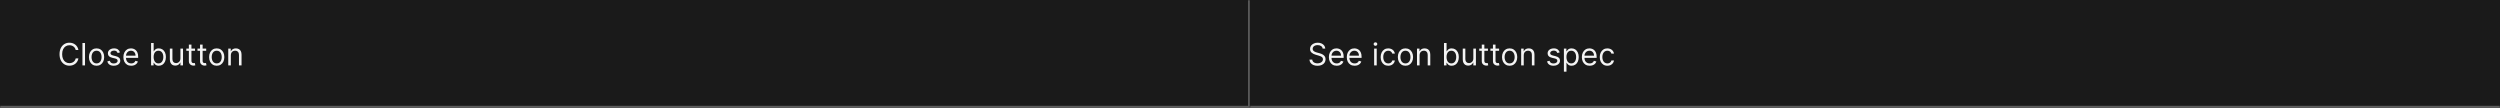 <svg width="1300" height="56" viewBox="0 0 1300 56" fill="none" xmlns="http://www.w3.org/2000/svg">
<rect x="0" y="0" width="1300" height="56" fill="#808080" stroke="none"/>
<mask id="path-1-inside-1_2125_8552" fill="white">
<path d="M0 0H650V56H0V0Z"/>
</mask>
<path d="M0 0H650V56H0V0Z" fill="#1A1A1A"/>
<path d="M650 56V57H651V56H650ZM649 0V56H651V0H649ZM650 55H0V57H650V55Z" fill="white" fill-opacity="0.3" mask="url(#path-1-inside-1_2125_8552)"/>
<path d="M40.773 26H39.364C39.28 25.595 39.135 25.239 38.926 24.932C38.722 24.625 38.472 24.367 38.176 24.159C37.885 23.947 37.561 23.788 37.205 23.682C36.849 23.576 36.477 23.523 36.091 23.523C35.386 23.523 34.748 23.701 34.176 24.057C33.608 24.413 33.155 24.938 32.818 25.631C32.485 26.324 32.318 27.174 32.318 28.182C32.318 29.189 32.485 30.04 32.818 30.733C33.155 31.426 33.608 31.951 34.176 32.307C34.748 32.663 35.386 32.841 36.091 32.841C36.477 32.841 36.849 32.788 37.205 32.682C37.561 32.576 37.885 32.419 38.176 32.21C38.472 31.998 38.722 31.739 38.926 31.432C39.135 31.121 39.28 30.765 39.364 30.364H40.773C40.667 30.958 40.474 31.491 40.193 31.96C39.913 32.43 39.564 32.83 39.148 33.159C38.731 33.485 38.263 33.733 37.744 33.903C37.229 34.074 36.678 34.159 36.091 34.159C35.099 34.159 34.216 33.917 33.443 33.432C32.67 32.947 32.062 32.258 31.619 31.364C31.176 30.47 30.954 29.409 30.954 28.182C30.954 26.954 31.176 25.894 31.619 25C32.062 24.106 32.67 23.417 33.443 22.932C34.216 22.447 35.099 22.204 36.091 22.204C36.678 22.204 37.229 22.29 37.744 22.46C38.263 22.631 38.731 22.881 39.148 23.21C39.564 23.536 39.913 23.934 40.193 24.403C40.474 24.869 40.667 25.401 40.773 26ZM44.209 22.364V34H42.868V22.364H44.209ZM50.21 34.182C49.422 34.182 48.731 33.994 48.136 33.619C47.545 33.244 47.083 32.72 46.75 32.045C46.42 31.371 46.256 30.583 46.256 29.682C46.256 28.773 46.42 27.979 46.75 27.301C47.083 26.623 47.545 26.097 48.136 25.722C48.731 25.347 49.422 25.159 50.21 25.159C50.998 25.159 51.688 25.347 52.278 25.722C52.873 26.097 53.335 26.623 53.665 27.301C53.998 27.979 54.165 28.773 54.165 29.682C54.165 30.583 53.998 31.371 53.665 32.045C53.335 32.72 52.873 33.244 52.278 33.619C51.688 33.994 50.998 34.182 50.21 34.182ZM50.21 32.977C50.809 32.977 51.301 32.824 51.688 32.517C52.074 32.21 52.36 31.807 52.545 31.307C52.731 30.807 52.824 30.265 52.824 29.682C52.824 29.099 52.731 28.555 52.545 28.051C52.36 27.547 52.074 27.14 51.688 26.829C51.301 26.519 50.809 26.364 50.21 26.364C49.612 26.364 49.119 26.519 48.733 26.829C48.347 27.14 48.061 27.547 47.875 28.051C47.689 28.555 47.597 29.099 47.597 29.682C47.597 30.265 47.689 30.807 47.875 31.307C48.061 31.807 48.347 32.21 48.733 32.517C49.119 32.824 49.612 32.977 50.21 32.977ZM62.394 27.227L61.189 27.568C61.113 27.367 61.001 27.172 60.854 26.983C60.71 26.79 60.513 26.631 60.263 26.506C60.013 26.381 59.693 26.318 59.303 26.318C58.769 26.318 58.323 26.441 57.967 26.688C57.615 26.93 57.439 27.239 57.439 27.614C57.439 27.947 57.56 28.21 57.803 28.403C58.045 28.597 58.424 28.758 58.939 28.886L60.234 29.204C61.015 29.394 61.596 29.684 61.979 30.074C62.361 30.46 62.553 30.958 62.553 31.568C62.553 32.068 62.409 32.515 62.121 32.909C61.837 33.303 61.439 33.614 60.928 33.841C60.416 34.068 59.822 34.182 59.144 34.182C58.253 34.182 57.517 33.989 56.933 33.602C56.35 33.216 55.981 32.651 55.825 31.909L57.098 31.591C57.219 32.061 57.448 32.413 57.785 32.648C58.126 32.883 58.572 33 59.121 33C59.746 33 60.242 32.867 60.609 32.602C60.981 32.333 61.166 32.011 61.166 31.636C61.166 31.333 61.06 31.079 60.848 30.875C60.636 30.667 60.31 30.511 59.871 30.409L58.416 30.068C57.617 29.879 57.03 29.585 56.655 29.188C56.284 28.786 56.098 28.284 56.098 27.682C56.098 27.189 56.236 26.754 56.513 26.375C56.793 25.996 57.174 25.699 57.655 25.483C58.14 25.267 58.689 25.159 59.303 25.159C60.166 25.159 60.844 25.349 61.337 25.727C61.833 26.106 62.185 26.606 62.394 27.227ZM68.23 34.182C67.389 34.182 66.664 33.996 66.054 33.625C65.448 33.25 64.98 32.727 64.651 32.057C64.325 31.383 64.162 30.599 64.162 29.704C64.162 28.811 64.325 28.023 64.651 27.341C64.98 26.655 65.438 26.121 66.026 25.739C66.617 25.352 67.306 25.159 68.094 25.159C68.548 25.159 68.997 25.235 69.44 25.386C69.883 25.538 70.287 25.784 70.651 26.125C71.014 26.462 71.304 26.909 71.52 27.466C71.736 28.023 71.844 28.708 71.844 29.523V30.091H65.117V28.932H70.48C70.48 28.439 70.382 28 70.185 27.614C69.992 27.227 69.715 26.922 69.355 26.699C68.999 26.475 68.579 26.364 68.094 26.364C67.56 26.364 67.097 26.496 66.707 26.761C66.321 27.023 66.024 27.364 65.815 27.784C65.607 28.204 65.503 28.655 65.503 29.136V29.909C65.503 30.568 65.617 31.127 65.844 31.585C66.075 32.04 66.395 32.386 66.804 32.625C67.213 32.86 67.688 32.977 68.23 32.977C68.582 32.977 68.901 32.928 69.185 32.83C69.472 32.727 69.721 32.576 69.929 32.375C70.137 32.17 70.298 31.917 70.412 31.614L71.707 31.977C71.571 32.417 71.342 32.803 71.02 33.136C70.698 33.466 70.3 33.724 69.827 33.909C69.353 34.091 68.821 34.182 68.23 34.182ZM78.565 34V22.364H79.906V26.659H80.02C80.118 26.508 80.255 26.314 80.429 26.079C80.607 25.841 80.861 25.629 81.19 25.443C81.524 25.254 81.974 25.159 82.543 25.159C83.278 25.159 83.925 25.343 84.486 25.71C85.046 26.078 85.484 26.599 85.798 27.273C86.113 27.947 86.27 28.742 86.27 29.659C86.27 30.583 86.113 31.384 85.798 32.062C85.484 32.737 85.048 33.26 84.492 33.631C83.935 33.998 83.293 34.182 82.565 34.182C82.005 34.182 81.556 34.089 81.219 33.903C80.882 33.714 80.622 33.5 80.44 33.261C80.258 33.019 80.118 32.818 80.02 32.659H79.861V34H78.565ZM79.883 29.636C79.883 30.296 79.98 30.877 80.173 31.381C80.367 31.881 80.649 32.273 81.02 32.557C81.391 32.837 81.846 32.977 82.383 32.977C82.944 32.977 83.412 32.83 83.787 32.534C84.166 32.235 84.45 31.833 84.639 31.329C84.832 30.822 84.929 30.258 84.929 29.636C84.929 29.023 84.834 28.47 84.645 27.977C84.459 27.481 84.177 27.089 83.798 26.801C83.423 26.509 82.952 26.364 82.383 26.364C81.838 26.364 81.38 26.502 81.008 26.778C80.637 27.051 80.357 27.434 80.168 27.926C79.978 28.415 79.883 28.985 79.883 29.636ZM93.821 30.432V25.273H95.162V34H93.821V32.523H93.73C93.526 32.966 93.207 33.343 92.776 33.653C92.344 33.96 91.798 34.114 91.139 34.114C90.594 34.114 90.109 33.994 89.685 33.756C89.26 33.513 88.927 33.15 88.685 32.665C88.442 32.176 88.321 31.561 88.321 30.818V25.273H89.662V30.727C89.662 31.364 89.84 31.871 90.196 32.25C90.556 32.629 91.014 32.818 91.571 32.818C91.904 32.818 92.243 32.733 92.588 32.562C92.937 32.392 93.228 32.131 93.463 31.778C93.702 31.426 93.821 30.977 93.821 30.432ZM101.413 25.273V26.409H96.891V25.273H101.413ZM98.209 23.182H99.55V31.5C99.55 31.879 99.605 32.163 99.715 32.352C99.828 32.538 99.972 32.663 100.146 32.727C100.324 32.788 100.512 32.818 100.709 32.818C100.857 32.818 100.978 32.811 101.072 32.795C101.167 32.776 101.243 32.761 101.3 32.75L101.572 33.955C101.482 33.989 101.355 34.023 101.192 34.057C101.029 34.095 100.822 34.114 100.572 34.114C100.194 34.114 99.822 34.032 99.459 33.869C99.099 33.706 98.8 33.458 98.561 33.125C98.326 32.792 98.209 32.371 98.209 31.864V23.182ZM107.226 25.273V26.409H102.703V25.273H107.226ZM104.021 23.182H105.362V31.5C105.362 31.879 105.417 32.163 105.527 32.352C105.641 32.538 105.785 32.663 105.959 32.727C106.137 32.788 106.324 32.818 106.521 32.818C106.669 32.818 106.79 32.811 106.885 32.795C106.98 32.776 107.055 32.761 107.112 32.75L107.385 33.955C107.294 33.989 107.167 34.023 107.004 34.057C106.841 34.095 106.635 34.114 106.385 34.114C106.006 34.114 105.635 34.032 105.271 33.869C104.911 33.706 104.612 33.458 104.374 33.125C104.139 32.792 104.021 32.371 104.021 31.864V23.182ZM112.695 34.182C111.907 34.182 111.215 33.994 110.621 33.619C110.03 33.244 109.568 32.72 109.234 32.045C108.905 31.371 108.74 30.583 108.74 29.682C108.74 28.773 108.905 27.979 109.234 27.301C109.568 26.623 110.03 26.097 110.621 25.722C111.215 25.347 111.907 25.159 112.695 25.159C113.482 25.159 114.172 25.347 114.763 25.722C115.357 26.097 115.82 26.623 116.149 27.301C116.482 27.979 116.649 28.773 116.649 29.682C116.649 30.583 116.482 31.371 116.149 32.045C115.82 32.72 115.357 33.244 114.763 33.619C114.172 33.994 113.482 34.182 112.695 34.182ZM112.695 32.977C113.293 32.977 113.786 32.824 114.172 32.517C114.558 32.21 114.844 31.807 115.03 31.307C115.215 30.807 115.308 30.265 115.308 29.682C115.308 29.099 115.215 28.555 115.03 28.051C114.844 27.547 114.558 27.14 114.172 26.829C113.786 26.519 113.293 26.364 112.695 26.364C112.096 26.364 111.604 26.519 111.217 26.829C110.831 27.14 110.545 27.547 110.359 28.051C110.174 28.555 110.081 29.099 110.081 29.682C110.081 30.265 110.174 30.807 110.359 31.307C110.545 31.807 110.831 32.21 111.217 32.517C111.604 32.824 112.096 32.977 112.695 32.977ZM120.037 28.75V34H118.696V25.273H119.991V26.636H120.105C120.31 26.193 120.62 25.837 121.037 25.568C121.454 25.296 121.991 25.159 122.651 25.159C123.241 25.159 123.759 25.28 124.202 25.523C124.645 25.761 124.99 26.125 125.236 26.614C125.482 27.099 125.605 27.712 125.605 28.454V34H124.264V28.546C124.264 27.86 124.086 27.326 123.73 26.943C123.374 26.557 122.885 26.364 122.264 26.364C121.836 26.364 121.454 26.456 121.116 26.642C120.783 26.828 120.52 27.099 120.327 27.454C120.134 27.811 120.037 28.242 120.037 28.75Z" fill="white" fill-opacity="0.95"/>
<mask id="path-4-inside-2_2125_8552" fill="white">
<path d="M650 0H1300V56H650V0Z"/>
</mask>
<path d="M650 0H1300V56H650V0Z" fill="#1A1A1A"/>
<path d="M1300 55H650V57H1300V55Z" fill="white" fill-opacity="0.3" mask="url(#path-4-inside-2_2125_8552)"/>
<path d="M687.773 25.273C687.705 24.697 687.428 24.25 686.943 23.932C686.458 23.614 685.864 23.454 685.159 23.454C684.644 23.454 684.193 23.538 683.807 23.704C683.424 23.871 683.125 24.1 682.909 24.392C682.697 24.684 682.591 25.015 682.591 25.386C682.591 25.697 682.665 25.964 682.812 26.188C682.964 26.407 683.157 26.591 683.392 26.739C683.627 26.883 683.873 27.002 684.131 27.097C684.388 27.188 684.625 27.261 684.841 27.318L686.023 27.636C686.326 27.716 686.663 27.826 687.034 27.966C687.409 28.106 687.767 28.297 688.108 28.54C688.453 28.778 688.737 29.085 688.96 29.46C689.184 29.835 689.295 30.296 689.295 30.841C689.295 31.47 689.131 32.038 688.801 32.545C688.475 33.053 687.998 33.456 687.369 33.756C686.744 34.055 685.985 34.205 685.091 34.205C684.258 34.205 683.536 34.07 682.926 33.801C682.32 33.532 681.843 33.157 681.494 32.676C681.15 32.195 680.955 31.636 680.909 31H682.364C682.402 31.439 682.549 31.803 682.807 32.091C683.068 32.375 683.398 32.587 683.795 32.727C684.197 32.864 684.629 32.932 685.091 32.932C685.629 32.932 686.112 32.845 686.54 32.67C686.968 32.492 687.307 32.246 687.557 31.932C687.807 31.614 687.932 31.242 687.932 30.818C687.932 30.432 687.824 30.117 687.608 29.875C687.392 29.633 687.108 29.436 686.756 29.284C686.403 29.133 686.023 29 685.614 28.886L684.182 28.477C683.273 28.216 682.553 27.843 682.023 27.358C681.492 26.873 681.227 26.239 681.227 25.454C681.227 24.803 681.403 24.235 681.756 23.75C682.112 23.261 682.589 22.883 683.188 22.614C683.79 22.341 684.462 22.204 685.205 22.204C685.955 22.204 686.621 22.339 687.205 22.608C687.788 22.873 688.25 23.237 688.591 23.699C688.936 24.161 689.117 24.686 689.136 25.273H687.773ZM695.089 34.182C694.249 34.182 693.523 33.996 692.913 33.625C692.307 33.25 691.839 32.727 691.51 32.057C691.184 31.383 691.021 30.599 691.021 29.704C691.021 28.811 691.184 28.023 691.51 27.341C691.839 26.655 692.298 26.121 692.885 25.739C693.476 25.352 694.165 25.159 694.953 25.159C695.408 25.159 695.857 25.235 696.3 25.386C696.743 25.538 697.146 25.784 697.51 26.125C697.874 26.462 698.163 26.909 698.379 27.466C698.595 28.023 698.703 28.708 698.703 29.523V30.091H691.976V28.932H697.339C697.339 28.439 697.241 28 697.044 27.614C696.851 27.227 696.574 26.922 696.214 26.699C695.858 26.475 695.438 26.364 694.953 26.364C694.419 26.364 693.957 26.496 693.567 26.761C693.18 27.023 692.883 27.364 692.675 27.784C692.466 28.204 692.362 28.655 692.362 29.136V29.909C692.362 30.568 692.476 31.127 692.703 31.585C692.934 32.04 693.254 32.386 693.663 32.625C694.072 32.86 694.548 32.977 695.089 32.977C695.442 32.977 695.76 32.928 696.044 32.83C696.332 32.727 696.58 32.576 696.788 32.375C696.997 32.17 697.158 31.917 697.271 31.614L698.567 31.977C698.43 32.417 698.201 32.803 697.879 33.136C697.557 33.466 697.16 33.724 696.686 33.909C696.213 34.091 695.68 34.182 695.089 34.182ZM704.402 34.182C703.561 34.182 702.836 33.996 702.226 33.625C701.62 33.25 701.152 32.727 700.822 32.057C700.497 31.383 700.334 30.599 700.334 29.704C700.334 28.811 700.497 28.023 700.822 27.341C701.152 26.655 701.61 26.121 702.197 25.739C702.788 25.352 703.478 25.159 704.266 25.159C704.72 25.159 705.169 25.235 705.612 25.386C706.055 25.538 706.459 25.784 706.822 26.125C707.186 26.462 707.476 26.909 707.692 27.466C707.908 28.023 708.016 28.708 708.016 29.523V30.091H701.288V28.932H706.652C706.652 28.439 706.554 28 706.357 27.614C706.163 27.227 705.887 26.922 705.527 26.699C705.171 26.475 704.75 26.364 704.266 26.364C703.732 26.364 703.269 26.496 702.879 26.761C702.493 27.023 702.196 27.364 701.987 27.784C701.779 28.204 701.675 28.655 701.675 29.136V29.909C701.675 30.568 701.788 31.127 702.016 31.585C702.247 32.04 702.567 32.386 702.976 32.625C703.385 32.86 703.86 32.977 704.402 32.977C704.754 32.977 705.072 32.928 705.357 32.83C705.644 32.727 705.893 32.576 706.101 32.375C706.309 32.17 706.47 31.917 706.584 31.614L707.879 31.977C707.743 32.417 707.514 32.803 707.192 33.136C706.87 33.466 706.472 33.724 705.999 33.909C705.525 34.091 704.993 34.182 704.402 34.182ZM714.555 34V25.273H715.896V34H714.555ZM715.237 23.818C714.976 23.818 714.75 23.729 714.561 23.551C714.375 23.373 714.283 23.159 714.283 22.909C714.283 22.659 714.375 22.445 714.561 22.267C714.75 22.089 714.976 22 715.237 22C715.499 22 715.722 22.089 715.908 22.267C716.097 22.445 716.192 22.659 716.192 22.909C716.192 23.159 716.097 23.373 715.908 23.551C715.722 23.729 715.499 23.818 715.237 23.818ZM721.898 34.182C721.08 34.182 720.375 33.989 719.784 33.602C719.193 33.216 718.739 32.684 718.42 32.006C718.102 31.328 717.943 30.553 717.943 29.682C717.943 28.796 718.106 28.013 718.432 27.335C718.761 26.653 719.22 26.121 719.807 25.739C720.398 25.352 721.087 25.159 721.875 25.159C722.489 25.159 723.042 25.273 723.534 25.5C724.027 25.727 724.43 26.046 724.744 26.454C725.059 26.864 725.254 27.341 725.33 27.886H723.989C723.886 27.489 723.659 27.136 723.307 26.829C722.958 26.519 722.489 26.364 721.898 26.364C721.375 26.364 720.917 26.5 720.523 26.773C720.133 27.042 719.828 27.422 719.608 27.915C719.392 28.403 719.284 28.977 719.284 29.636C719.284 30.311 719.39 30.898 719.602 31.398C719.818 31.898 720.121 32.286 720.511 32.562C720.905 32.839 721.367 32.977 721.898 32.977C722.246 32.977 722.562 32.917 722.847 32.795C723.131 32.674 723.371 32.5 723.568 32.273C723.765 32.045 723.905 31.773 723.989 31.454H725.33C725.254 31.97 725.066 32.434 724.767 32.847C724.472 33.256 724.08 33.581 723.591 33.824C723.106 34.062 722.542 34.182 721.898 34.182ZM730.835 34.182C730.047 34.182 729.356 33.994 728.761 33.619C728.17 33.244 727.708 32.72 727.375 32.045C727.045 31.371 726.881 30.583 726.881 29.682C726.881 28.773 727.045 27.979 727.375 27.301C727.708 26.623 728.17 26.097 728.761 25.722C729.356 25.347 730.047 25.159 730.835 25.159C731.623 25.159 732.313 25.347 732.903 25.722C733.498 26.097 733.96 26.623 734.29 27.301C734.623 27.979 734.79 28.773 734.79 29.682C734.79 30.583 734.623 31.371 734.29 32.045C733.96 32.72 733.498 33.244 732.903 33.619C732.313 33.994 731.623 34.182 730.835 34.182ZM730.835 32.977C731.434 32.977 731.926 32.824 732.312 32.517C732.699 32.21 732.985 31.807 733.17 31.307C733.356 30.807 733.449 30.265 733.449 29.682C733.449 29.099 733.356 28.555 733.17 28.051C732.985 27.547 732.699 27.14 732.312 26.829C731.926 26.519 731.434 26.364 730.835 26.364C730.237 26.364 729.744 26.519 729.358 26.829C728.972 27.14 728.686 27.547 728.5 28.051C728.314 28.555 728.222 29.099 728.222 29.682C728.222 30.265 728.314 30.807 728.5 31.307C728.686 31.807 728.972 32.21 729.358 32.517C729.744 32.824 730.237 32.977 730.835 32.977ZM738.178 28.75V34H736.837V25.273H738.132V26.636H738.246C738.45 26.193 738.761 25.837 739.178 25.568C739.594 25.296 740.132 25.159 740.791 25.159C741.382 25.159 741.899 25.28 742.342 25.523C742.786 25.761 743.13 26.125 743.376 26.614C743.623 27.099 743.746 27.712 743.746 28.454V34H742.405V28.546C742.405 27.86 742.227 27.326 741.871 26.943C741.515 26.557 741.026 26.364 740.405 26.364C739.977 26.364 739.594 26.456 739.257 26.642C738.924 26.828 738.661 27.099 738.467 27.454C738.274 27.811 738.178 28.242 738.178 28.75ZM750.878 34V22.364H752.219V26.659H752.332C752.431 26.508 752.567 26.314 752.741 26.079C752.92 25.841 753.173 25.629 753.503 25.443C753.836 25.254 754.287 25.159 754.855 25.159C755.59 25.159 756.238 25.343 756.798 25.71C757.359 26.078 757.796 26.599 758.111 27.273C758.425 27.947 758.582 28.742 758.582 29.659C758.582 30.583 758.425 31.384 758.111 32.062C757.796 32.737 757.361 33.26 756.804 33.631C756.247 33.998 755.605 34.182 754.878 34.182C754.317 34.182 753.868 34.089 753.531 33.903C753.194 33.714 752.935 33.5 752.753 33.261C752.571 33.019 752.431 32.818 752.332 32.659H752.173V34H750.878ZM752.196 29.636C752.196 30.296 752.293 30.877 752.486 31.381C752.679 31.881 752.961 32.273 753.332 32.557C753.704 32.837 754.158 32.977 754.696 32.977C755.257 32.977 755.724 32.83 756.099 32.534C756.478 32.235 756.762 31.833 756.952 31.329C757.145 30.822 757.241 30.258 757.241 29.636C757.241 29.023 757.147 28.47 756.957 27.977C756.772 27.481 756.49 27.089 756.111 26.801C755.736 26.509 755.264 26.364 754.696 26.364C754.151 26.364 753.692 26.502 753.321 26.778C752.95 27.051 752.67 27.434 752.48 27.926C752.291 28.415 752.196 28.985 752.196 29.636ZM766.134 30.432V25.273H767.474V34H766.134V32.523H766.043C765.838 32.966 765.52 33.343 765.088 33.653C764.656 33.96 764.111 34.114 763.452 34.114C762.906 34.114 762.421 33.994 761.997 33.756C761.573 33.513 761.24 33.15 760.997 32.665C760.755 32.176 760.634 31.561 760.634 30.818V25.273H761.974V30.727C761.974 31.364 762.152 31.871 762.509 32.25C762.868 32.629 763.327 32.818 763.884 32.818C764.217 32.818 764.556 32.733 764.901 32.562C765.249 32.392 765.541 32.131 765.776 31.778C766.014 31.426 766.134 30.977 766.134 30.432ZM773.726 25.273V26.409H769.203V25.273H773.726ZM770.521 23.182H771.862V31.5C771.862 31.879 771.917 32.163 772.027 32.352C772.141 32.538 772.285 32.663 772.459 32.727C772.637 32.788 772.824 32.818 773.021 32.818C773.169 32.818 773.29 32.811 773.385 32.795C773.48 32.776 773.555 32.761 773.612 32.75L773.885 33.955C773.794 33.989 773.667 34.023 773.504 34.057C773.341 34.095 773.135 34.114 772.885 34.114C772.506 34.114 772.135 34.032 771.771 33.869C771.411 33.706 771.112 33.458 770.874 33.125C770.639 32.792 770.521 32.371 770.521 31.864V23.182ZM779.538 25.273V26.409H775.016V25.273H779.538ZM776.334 23.182H777.675V31.5C777.675 31.879 777.73 32.163 777.839 32.352C777.953 32.538 778.097 32.663 778.271 32.727C778.449 32.788 778.637 32.818 778.834 32.818C778.982 32.818 779.103 32.811 779.197 32.795C779.292 32.776 779.368 32.761 779.425 32.75L779.697 33.955C779.607 33.989 779.48 34.023 779.317 34.057C779.154 34.095 778.947 34.114 778.697 34.114C778.319 34.114 777.947 34.032 777.584 33.869C777.224 33.706 776.925 33.458 776.686 33.125C776.451 32.792 776.334 32.371 776.334 31.864V23.182ZM785.007 34.182C784.219 34.182 783.528 33.994 782.933 33.619C782.342 33.244 781.88 32.72 781.547 32.045C781.217 31.371 781.053 30.583 781.053 29.682C781.053 28.773 781.217 27.979 781.547 27.301C781.88 26.623 782.342 26.097 782.933 25.722C783.528 25.347 784.219 25.159 785.007 25.159C785.795 25.159 786.484 25.347 787.075 25.722C787.67 26.097 788.132 26.623 788.462 27.301C788.795 27.979 788.962 28.773 788.962 29.682C788.962 30.583 788.795 31.371 788.462 32.045C788.132 32.72 787.67 33.244 787.075 33.619C786.484 33.994 785.795 34.182 785.007 34.182ZM785.007 32.977C785.606 32.977 786.098 32.824 786.484 32.517C786.871 32.21 787.157 31.807 787.342 31.307C787.528 30.807 787.621 30.265 787.621 29.682C787.621 29.099 787.528 28.555 787.342 28.051C787.157 27.547 786.871 27.14 786.484 26.829C786.098 26.519 785.606 26.364 785.007 26.364C784.409 26.364 783.916 26.519 783.53 26.829C783.143 27.14 782.857 27.547 782.672 28.051C782.486 28.555 782.393 29.099 782.393 29.682C782.393 30.265 782.486 30.807 782.672 31.307C782.857 31.807 783.143 32.21 783.53 32.517C783.916 32.824 784.409 32.977 785.007 32.977ZM792.349 28.75V34H791.009V25.273H792.304V26.636H792.418C792.622 26.193 792.933 25.837 793.349 25.568C793.766 25.296 794.304 25.159 794.963 25.159C795.554 25.159 796.071 25.28 796.514 25.523C796.957 25.761 797.302 26.125 797.548 26.614C797.795 27.099 797.918 27.712 797.918 28.454V34H796.577V28.546C796.577 27.86 796.399 27.326 796.043 26.943C795.687 26.557 795.198 26.364 794.577 26.364C794.149 26.364 793.766 26.456 793.429 26.642C793.096 26.828 792.832 27.099 792.639 27.454C792.446 27.811 792.349 28.242 792.349 28.75ZM811.05 27.227L809.845 27.568C809.769 27.367 809.658 27.172 809.51 26.983C809.366 26.79 809.169 26.631 808.919 26.506C808.669 26.381 808.349 26.318 807.959 26.318C807.425 26.318 806.98 26.441 806.624 26.688C806.271 26.93 806.095 27.239 806.095 27.614C806.095 27.947 806.216 28.21 806.459 28.403C806.701 28.597 807.08 28.758 807.595 28.886L808.891 29.204C809.671 29.394 810.252 29.684 810.635 30.074C811.018 30.46 811.209 30.958 811.209 31.568C811.209 32.068 811.065 32.515 810.777 32.909C810.493 33.303 810.095 33.614 809.584 33.841C809.072 34.068 808.478 34.182 807.8 34.182C806.91 34.182 806.173 33.989 805.589 33.602C805.006 33.216 804.637 32.651 804.482 31.909L805.754 31.591C805.875 32.061 806.105 32.413 806.442 32.648C806.783 32.883 807.228 33 807.777 33C808.402 33 808.898 32.867 809.266 32.602C809.637 32.333 809.822 32.011 809.822 31.636C809.822 31.333 809.716 31.079 809.504 30.875C809.292 30.667 808.966 30.511 808.527 30.409L807.072 30.068C806.273 29.879 805.686 29.585 805.311 29.188C804.94 28.786 804.754 28.284 804.754 27.682C804.754 27.189 804.893 26.754 805.169 26.375C805.449 25.996 805.83 25.699 806.311 25.483C806.796 25.267 807.345 25.159 807.959 25.159C808.822 25.159 809.5 25.349 809.993 25.727C810.489 26.106 810.841 26.606 811.05 27.227ZM813.227 37.273V25.273H814.523V26.659H814.682C814.78 26.508 814.917 26.314 815.091 26.079C815.269 25.841 815.523 25.629 815.852 25.443C816.186 25.254 816.636 25.159 817.205 25.159C817.939 25.159 818.587 25.343 819.148 25.71C819.708 26.078 820.146 26.599 820.46 27.273C820.775 27.947 820.932 28.742 820.932 29.659C820.932 30.583 820.775 31.384 820.46 32.062C820.146 32.737 819.71 33.26 819.153 33.631C818.597 33.998 817.955 34.182 817.227 34.182C816.667 34.182 816.218 34.089 815.881 33.903C815.544 33.714 815.284 33.5 815.102 33.261C814.92 33.019 814.78 32.818 814.682 32.659H814.568V37.273H813.227ZM814.545 29.636C814.545 30.296 814.642 30.877 814.835 31.381C815.028 31.881 815.311 32.273 815.682 32.557C816.053 32.837 816.508 32.977 817.045 32.977C817.606 32.977 818.074 32.83 818.449 32.534C818.828 32.235 819.112 31.833 819.301 31.329C819.494 30.822 819.591 30.258 819.591 29.636C819.591 29.023 819.496 28.47 819.307 27.977C819.121 27.481 818.839 27.089 818.46 26.801C818.085 26.509 817.614 26.364 817.045 26.364C816.5 26.364 816.042 26.502 815.67 26.778C815.299 27.051 815.019 27.434 814.83 27.926C814.64 28.415 814.545 28.985 814.545 29.636ZM826.636 34.182C825.795 34.182 825.07 33.996 824.46 33.625C823.854 33.25 823.386 32.727 823.057 32.057C822.731 31.383 822.568 30.599 822.568 29.704C822.568 28.811 822.731 28.023 823.057 27.341C823.386 26.655 823.845 26.121 824.432 25.739C825.023 25.352 825.712 25.159 826.5 25.159C826.955 25.159 827.403 25.235 827.847 25.386C828.29 25.538 828.693 25.784 829.057 26.125C829.42 26.462 829.71 26.909 829.926 27.466C830.142 28.023 830.25 28.708 830.25 29.523V30.091H823.523V28.932H828.886C828.886 28.439 828.788 28 828.591 27.614C828.398 27.227 828.121 26.922 827.761 26.699C827.405 26.475 826.985 26.364 826.5 26.364C825.966 26.364 825.504 26.496 825.114 26.761C824.727 27.023 824.43 27.364 824.222 27.784C824.013 28.204 823.909 28.655 823.909 29.136V29.909C823.909 30.568 824.023 31.127 824.25 31.585C824.481 32.04 824.801 32.386 825.21 32.625C825.619 32.86 826.095 32.977 826.636 32.977C826.989 32.977 827.307 32.928 827.591 32.83C827.879 32.727 828.127 32.576 828.335 32.375C828.544 32.17 828.705 31.917 828.818 31.614L830.114 31.977C829.977 32.417 829.748 32.803 829.426 33.136C829.104 33.466 828.706 33.724 828.233 33.909C827.759 34.091 827.227 34.182 826.636 34.182ZM835.835 34.182C835.017 34.182 834.313 33.989 833.722 33.602C833.131 33.216 832.676 32.684 832.358 32.006C832.04 31.328 831.881 30.553 831.881 29.682C831.881 28.796 832.044 28.013 832.369 27.335C832.699 26.653 833.157 26.121 833.744 25.739C834.335 25.352 835.025 25.159 835.812 25.159C836.426 25.159 836.979 25.273 837.472 25.5C837.964 25.727 838.367 26.046 838.682 26.454C838.996 26.864 839.191 27.341 839.267 27.886H837.926C837.824 27.489 837.597 27.136 837.244 26.829C836.896 26.519 836.426 26.364 835.835 26.364C835.313 26.364 834.854 26.5 834.46 26.773C834.07 27.042 833.765 27.422 833.545 27.915C833.33 28.403 833.222 28.977 833.222 29.636C833.222 30.311 833.328 30.898 833.54 31.398C833.756 31.898 834.059 32.286 834.449 32.562C834.843 32.839 835.305 32.977 835.835 32.977C836.184 32.977 836.5 32.917 836.784 32.795C837.068 32.674 837.309 32.5 837.506 32.273C837.703 32.045 837.843 31.773 837.926 31.454H839.267C839.191 31.97 839.004 32.434 838.705 32.847C838.409 33.256 838.017 33.581 837.528 33.824C837.044 34.062 836.479 34.182 835.835 34.182Z" fill="white" fill-opacity="0.95"/>
</svg>
